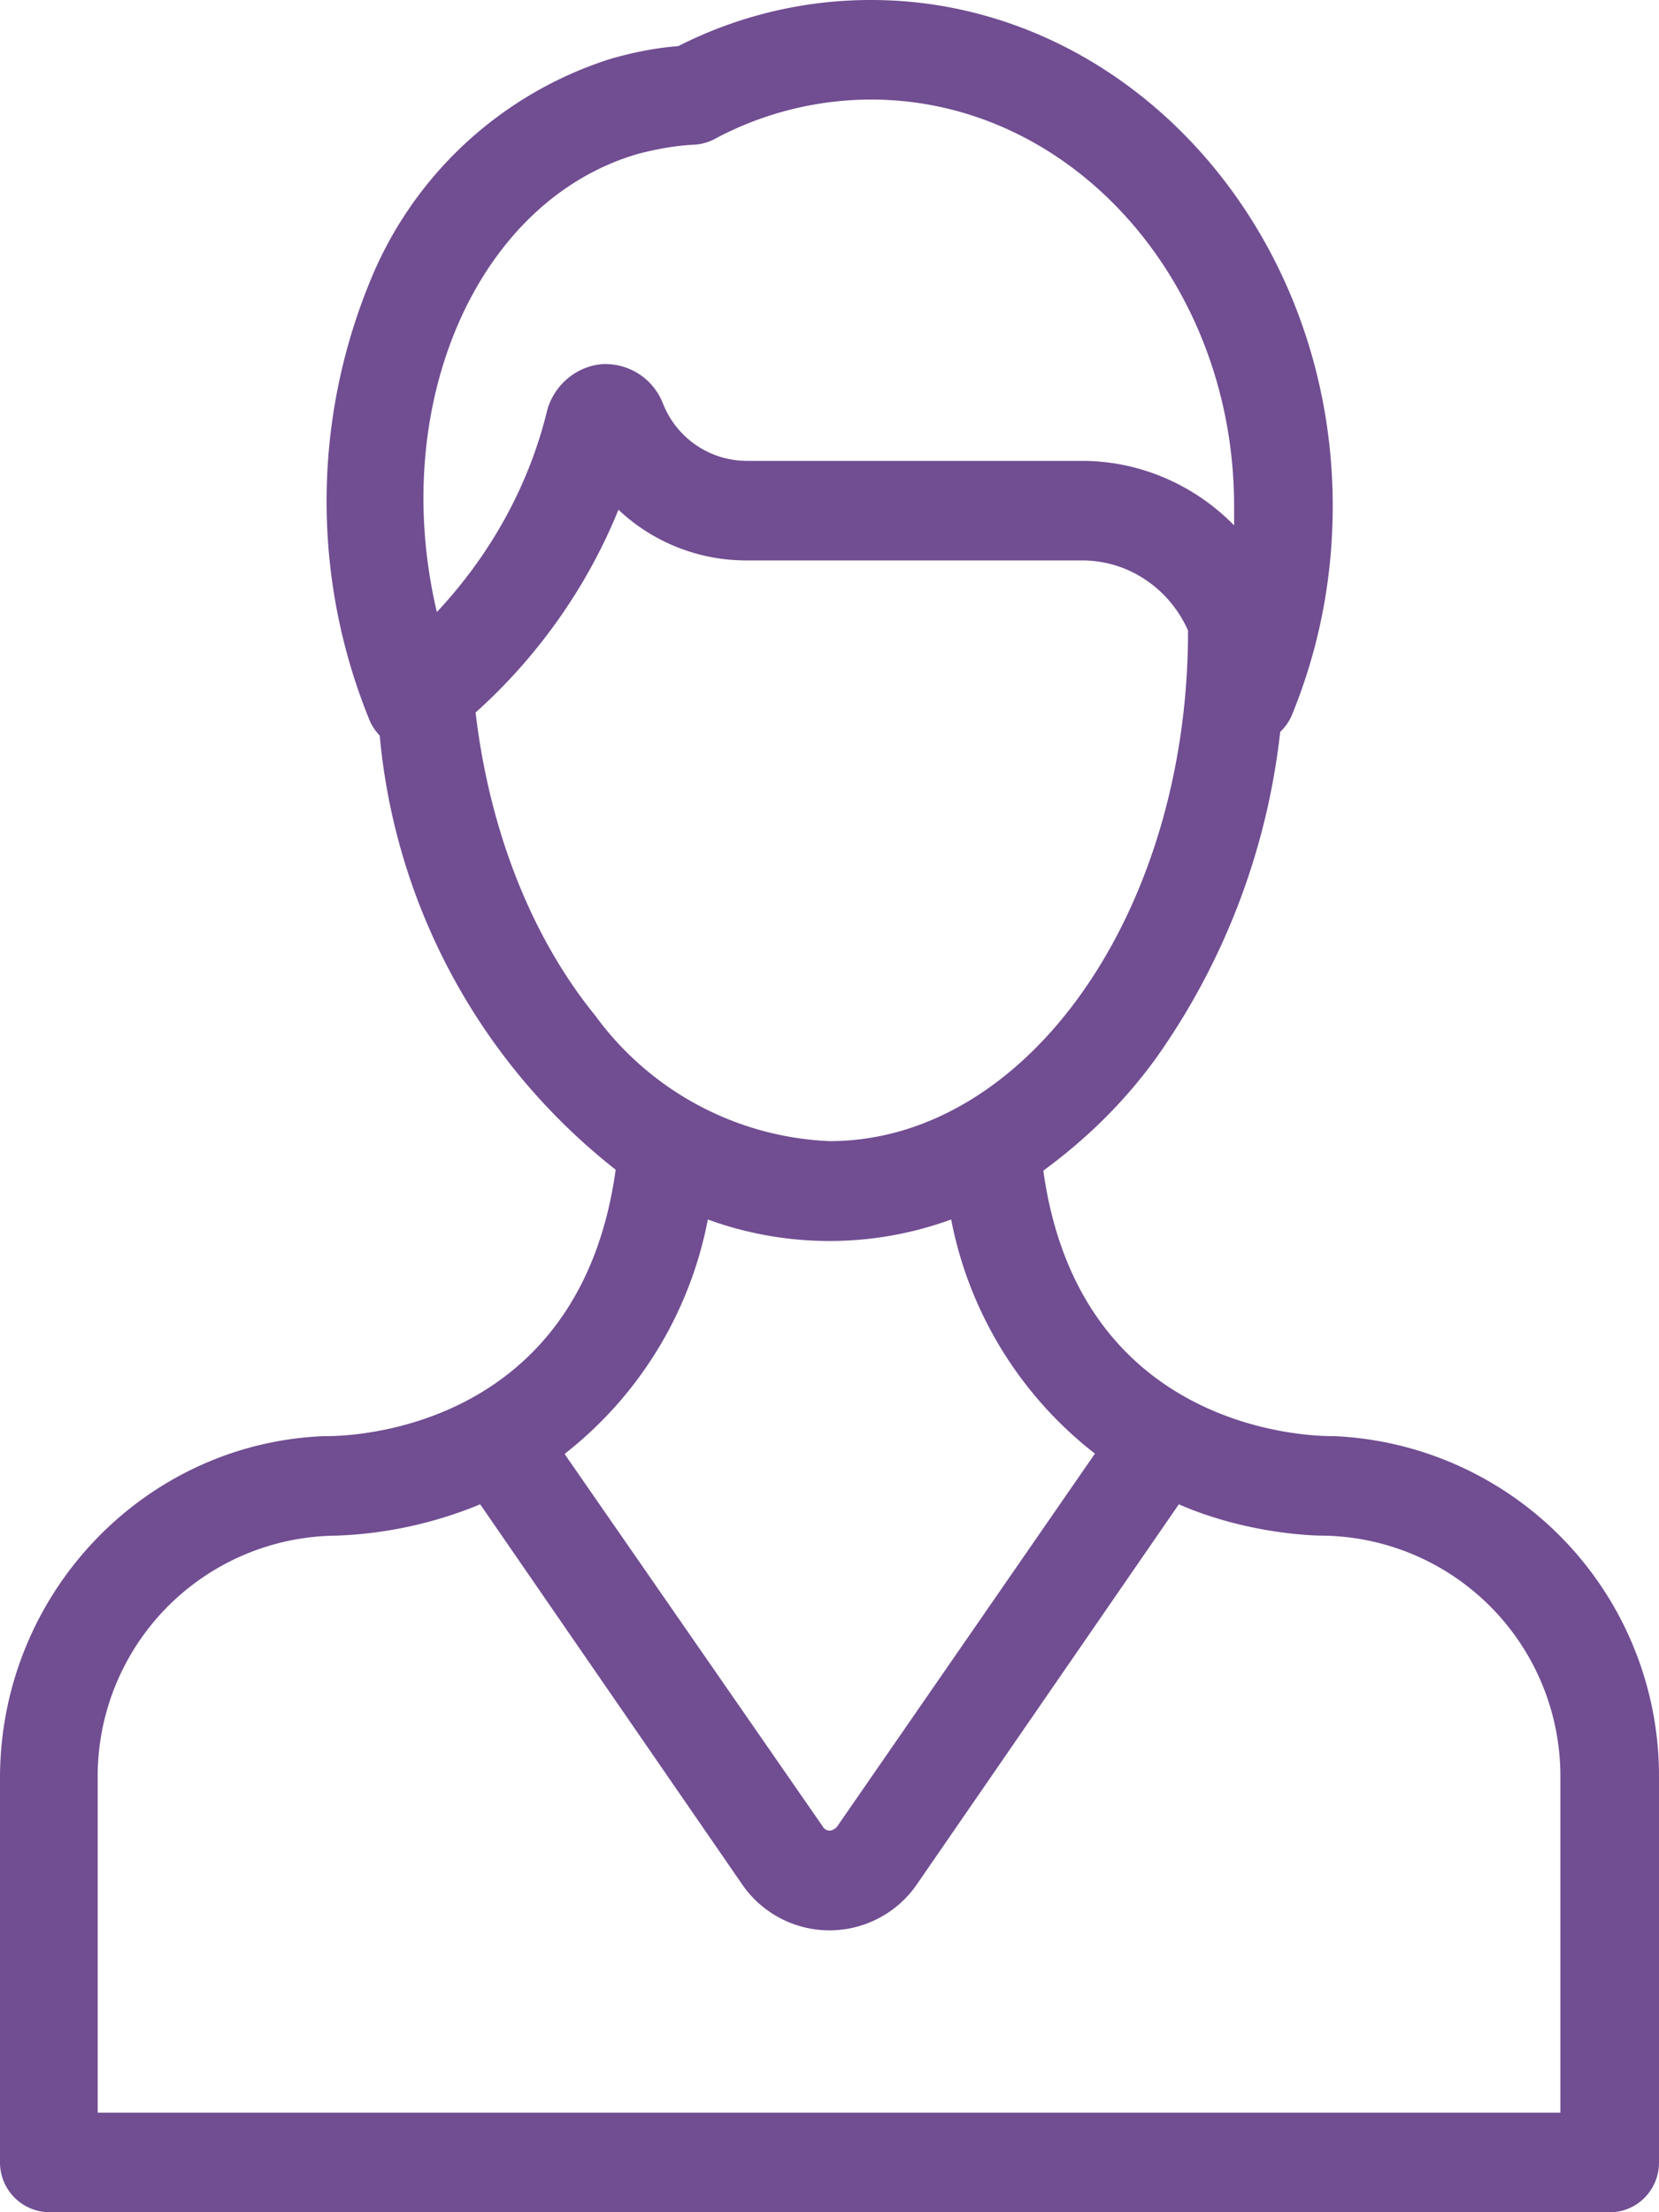 <svg xmlns="http://www.w3.org/2000/svg" xmlns:xlink="http://www.w3.org/1999/xlink" width="18" height="24" viewBox="0 0 18 24"><defs><path id="rzuya" d="M1661 367.29v4.17c0 .3-.24.54-.53.54h-16.94a.54.54 0 0 1-.53-.54v-4.17c0-2 1.57-3.64 3.53-3.71.02 0 2.74.08 3.15-2.89a6.77 6.77 0 0 1-2.56-4.71.54.54 0 0 1-.12-.19 6.28 6.28 0 0 1 .02-4.75 4.18 4.18 0 0 1 2.6-2.4c.24-.07.49-.12.74-.14a4.6 4.6 0 0 1 2.09-.5c2.76 0 5.01 2.46 5.01 5.49 0 .79-.15 1.55-.44 2.26a.53.53 0 0 1-.13.19 7.56 7.56 0 0 1-1.34 3.53c-.36.5-.78.9-1.23 1.23.41 2.96 3.13 2.88 3.15 2.88a3.69 3.69 0 0 1 3.53 3.7zm-13.26-12.65c.58-.62 1-1.37 1.2-2.2.08-.27.32-.47.6-.49.28-.01.54.15.65.42a.98.98 0 0 0 .92.63h3.63c.64 0 1.23.27 1.65.7v-.21c0-2.43-1.76-4.41-3.94-4.41a3.6 3.6 0 0 0-1.7.43.54.54 0 0 1-.22.06c-.21.01-.42.05-.61.1-1.75.51-2.71 2.73-2.18 4.97zm4.26 5.74c2.14 0 3.89-2.48 3.89-5.53v-.01c-.2-.45-.64-.76-1.15-.76h-3.63a2.02 2.02 0 0 1-1.4-.55c-.34.84-.88 1.6-1.55 2.2.15 1.27.6 2.43 1.3 3.29a3.32 3.32 0 0 0 2.54 1.36zm-2.87 3.4l2.8 4.04c.01.02.04.04.07.04.03 0 .06-.02.08-.04l2.8-4.05a4.23 4.23 0 0 1-1.56-2.54 3.85 3.85 0 0 1-2.64 0 4.24 4.24 0 0 1-1.55 2.54zm10.8 7.14v-3.63a2.61 2.61 0 0 0-2.58-2.63c-.02 0-.78 0-1.56-.34l-2.84 4.12a1.15 1.15 0 0 1-1.9 0l-2.84-4.12a4.5 4.5 0 0 1-1.56.34 2.61 2.61 0 0 0-2.59 2.63v3.63z"/></defs><g><g transform="translate(-1643 -348)"><use fill="#714d92" xlink:href="#rzuya"/></g></g></svg>